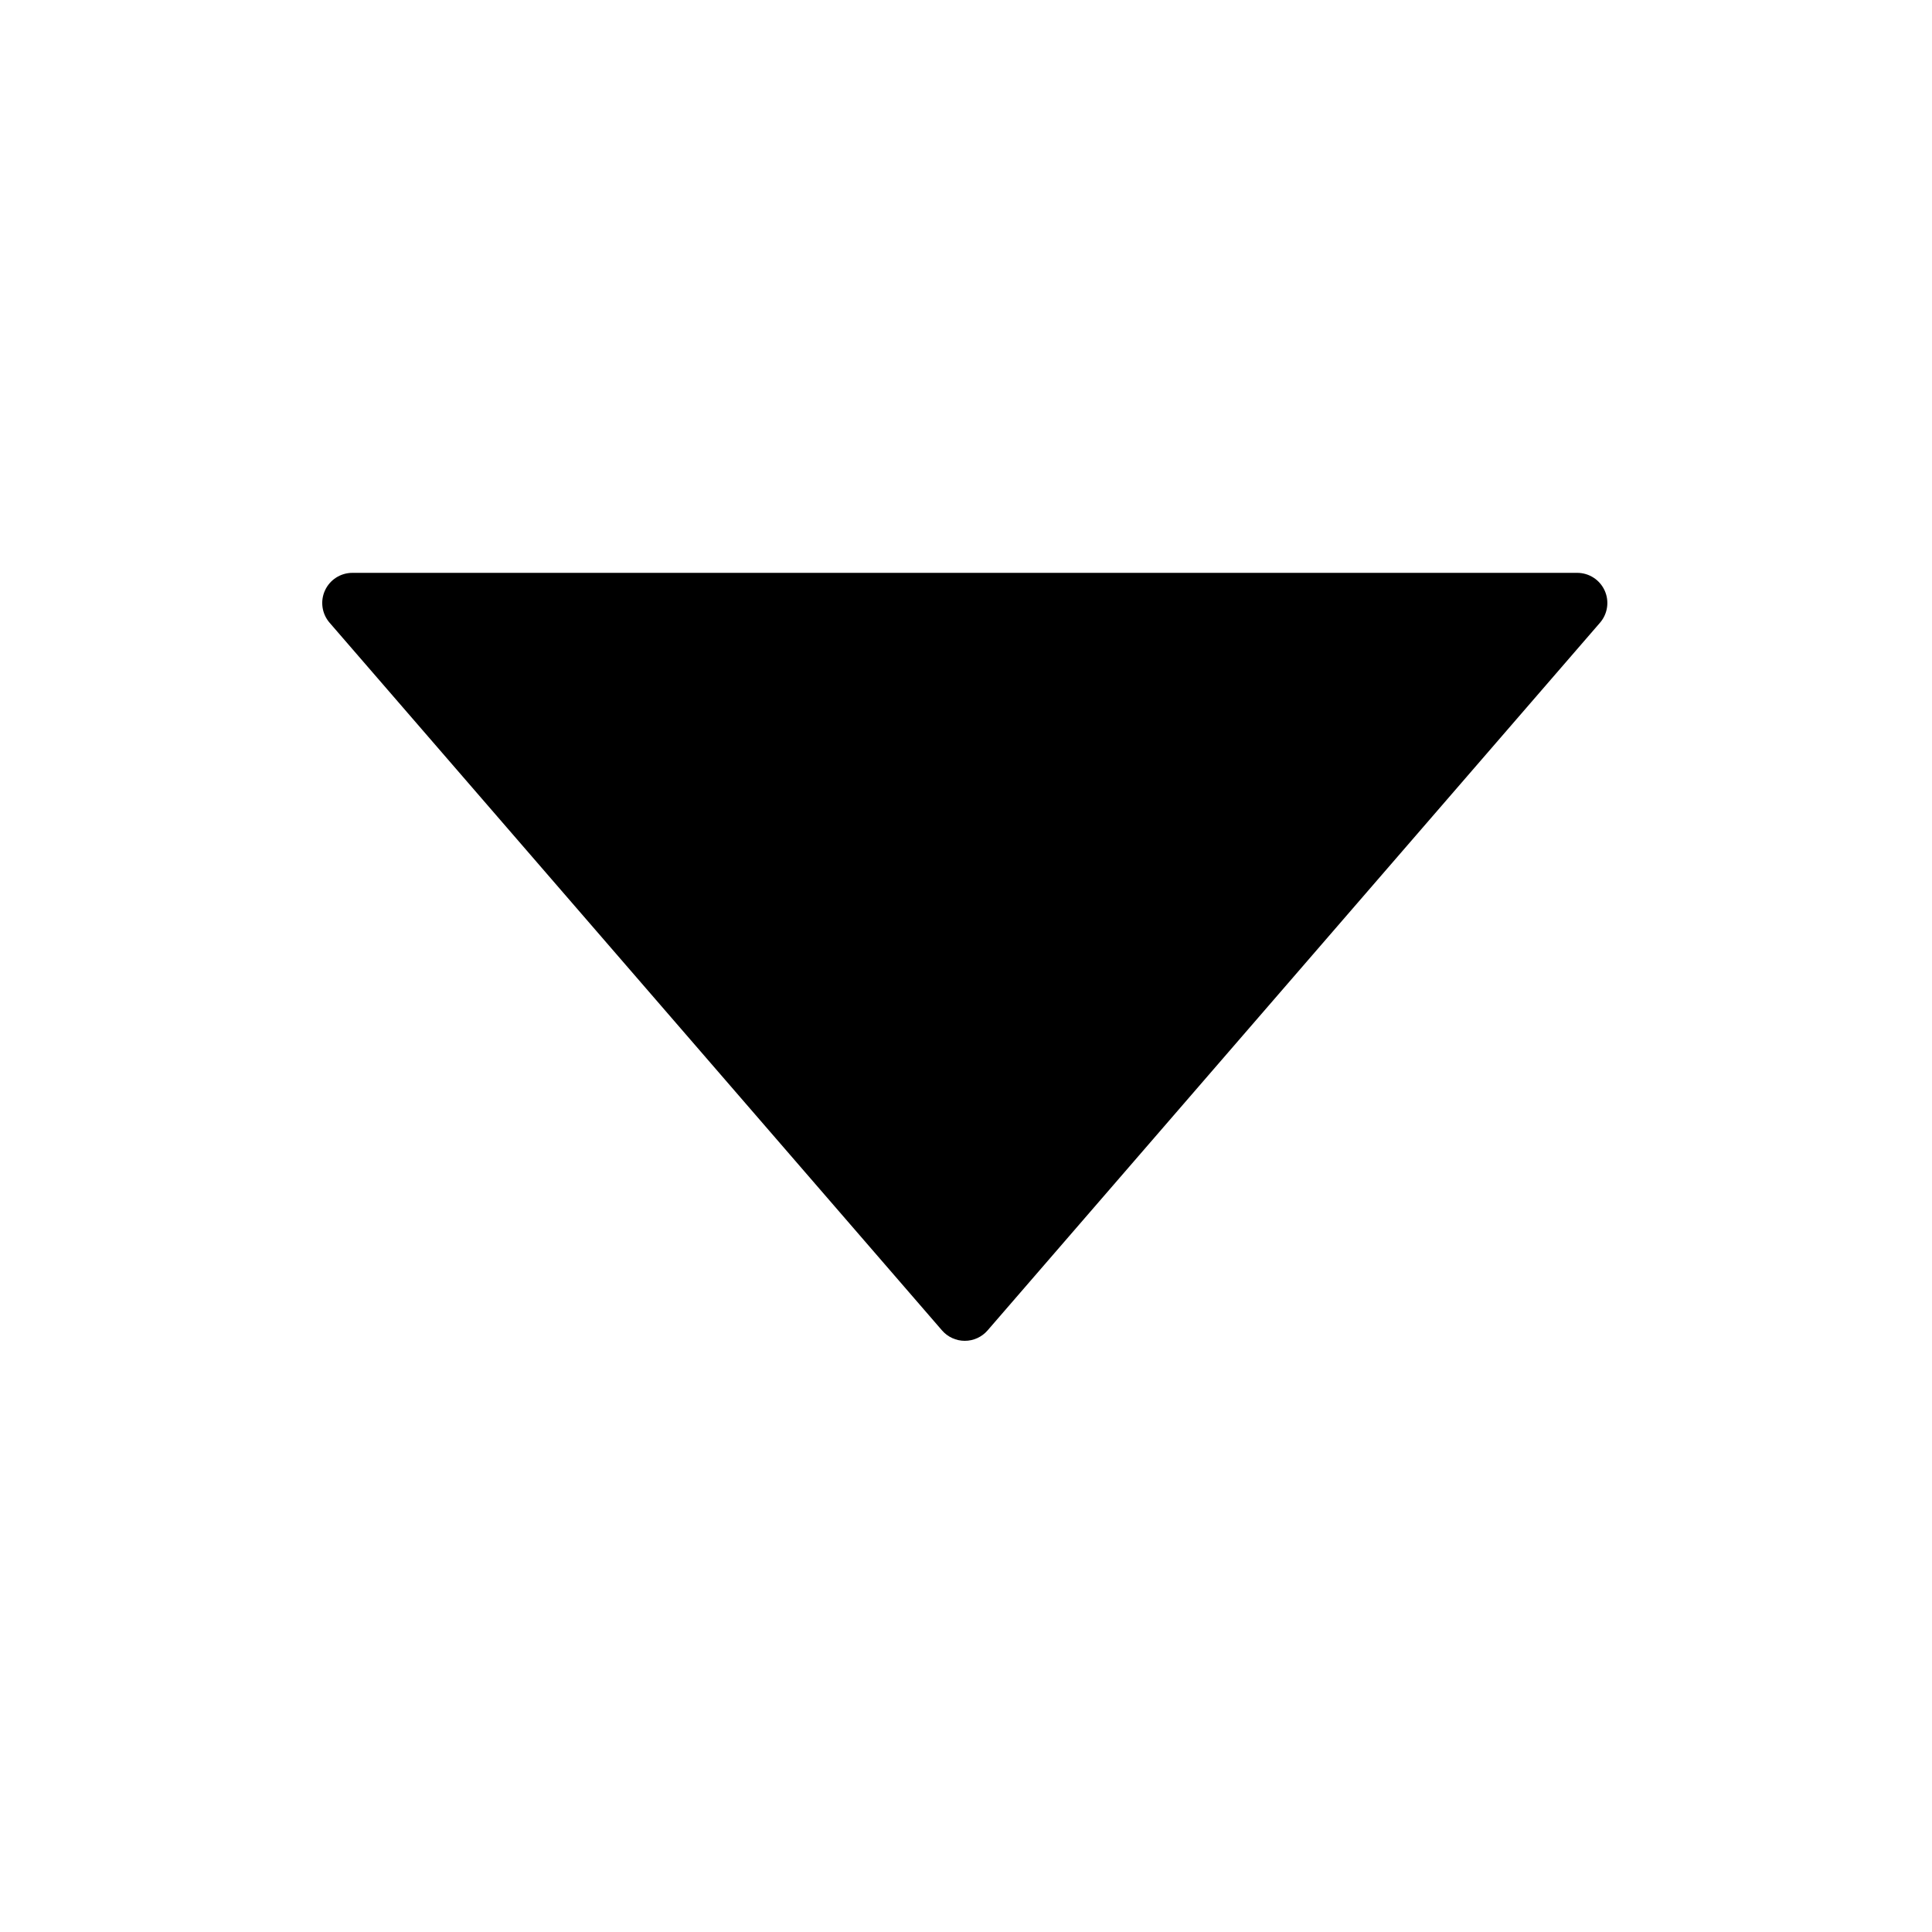 <?xml version="1.0" encoding="UTF-8" standalone="no"?><!DOCTYPE svg PUBLIC "-//W3C//DTD SVG 1.1//EN" "http://www.w3.org/Graphics/SVG/1.1/DTD/svg11.dtd"><svg width="100%" height="100%" viewBox="0 0 267 267" version="1.1" xmlns="http://www.w3.org/2000/svg" xmlns:xlink="http://www.w3.org/1999/xlink" xml:space="preserve" xmlns:serif="http://www.serif.com/" style="fill-rule:evenodd;clip-rule:evenodd;stroke-linejoin:round;stroke-miterlimit:2;"><rect id="Artboard1" x="0" y="0" width="266.667" height="266.667" style="fill:none;"/><g id="Artboard11" serif:id="Artboard1"><path d="M130.183,183.859c0.791,0.915 1.941,1.44 3.15,1.44c1.21,0 2.36,-0.525 3.151,-1.44c13.511,-15.612 66.673,-77.044 84.634,-97.799c1.067,-1.233 1.317,-2.976 0.639,-4.459c-0.678,-1.483 -2.159,-2.434 -3.79,-2.434c-31.782,-0 -137.486,-0 -169.268,-0c-1.63,-0 -3.111,0.951 -3.789,2.434c-0.678,1.483 -0.428,3.226 0.639,4.459c17.961,20.755 71.123,82.187 84.634,97.799Z"/></g></svg>